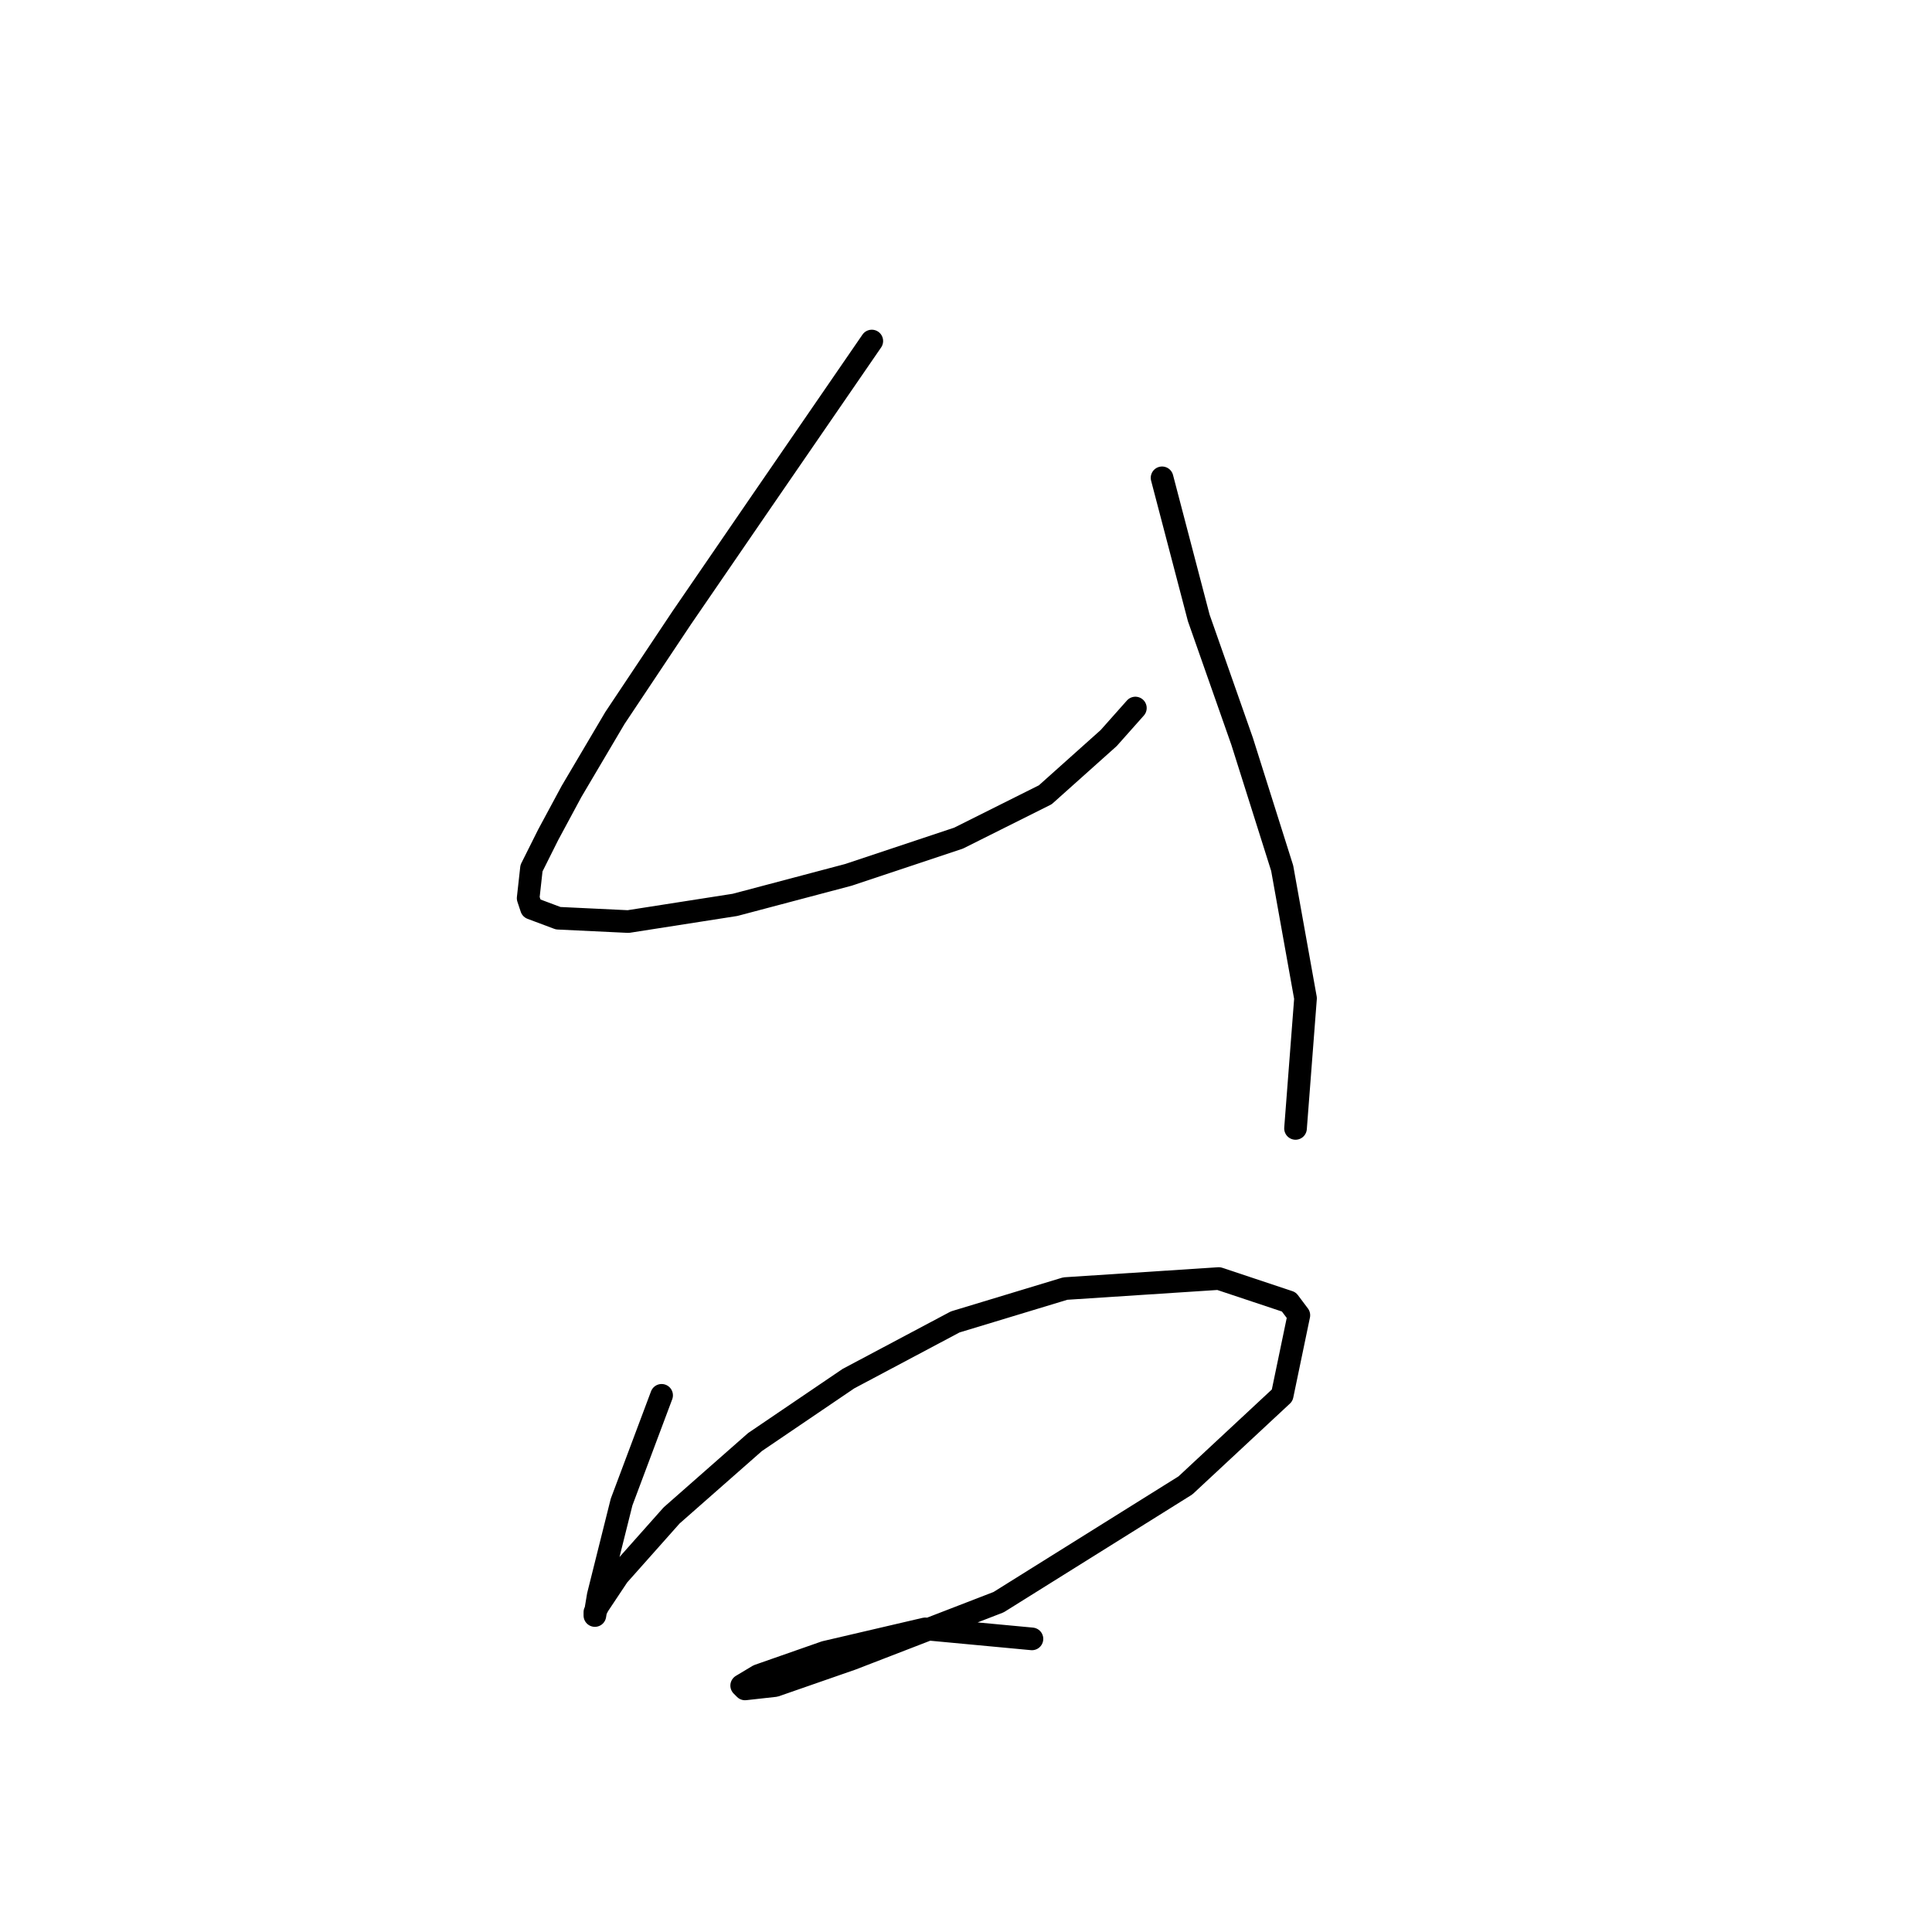 <?xml version="1.0" standalone="no"?>
    <svg width="256" height="256" xmlns="http://www.w3.org/2000/svg" version="1.1">
    <polyline stroke="black" stroke-width="3" stroke-linecap="round" fill="transparent" stroke-linejoin="round" points="115.518 45.188 100.929 66.408 90.319 81.881 81.477 95.144 75.73 104.87 72.636 110.617 70.425 115.038 69.983 119.017 70.425 120.343 73.962 121.669 83.246 122.111 97.392 119.901 112.423 115.922 127.012 111.059 138.506 105.312 146.906 97.797 150.443 93.818 150.443 93.818 " />
        <polyline stroke="black" stroke-width="3" stroke-linecap="round" fill="transparent" stroke-linejoin="round" points="153.979 63.314 158.842 81.881 164.59 98.239 169.895 115.038 172.989 132.279 171.663 149.521 171.663 149.521 " />
        <polyline stroke="black" stroke-width="3" stroke-linecap="round" fill="transparent" stroke-linejoin="round" points="87.667 184.888 82.362 199.034 80.593 206.108 79.267 211.413 78.825 214.065 78.825 213.623 79.267 212.739 81.919 208.76 88.993 200.803 100.045 191.077 112.423 182.677 126.57 175.162 141.159 170.741 161.495 169.414 170.779 172.509 172.105 174.277 169.895 184.888 157.074 196.824 132.317 212.297 112.865 219.812 102.697 223.349 98.719 223.791 98.277 223.349 100.487 222.023 109.329 218.928 122.591 215.834 136.738 217.16 136.738 217.16 " />
        </svg>